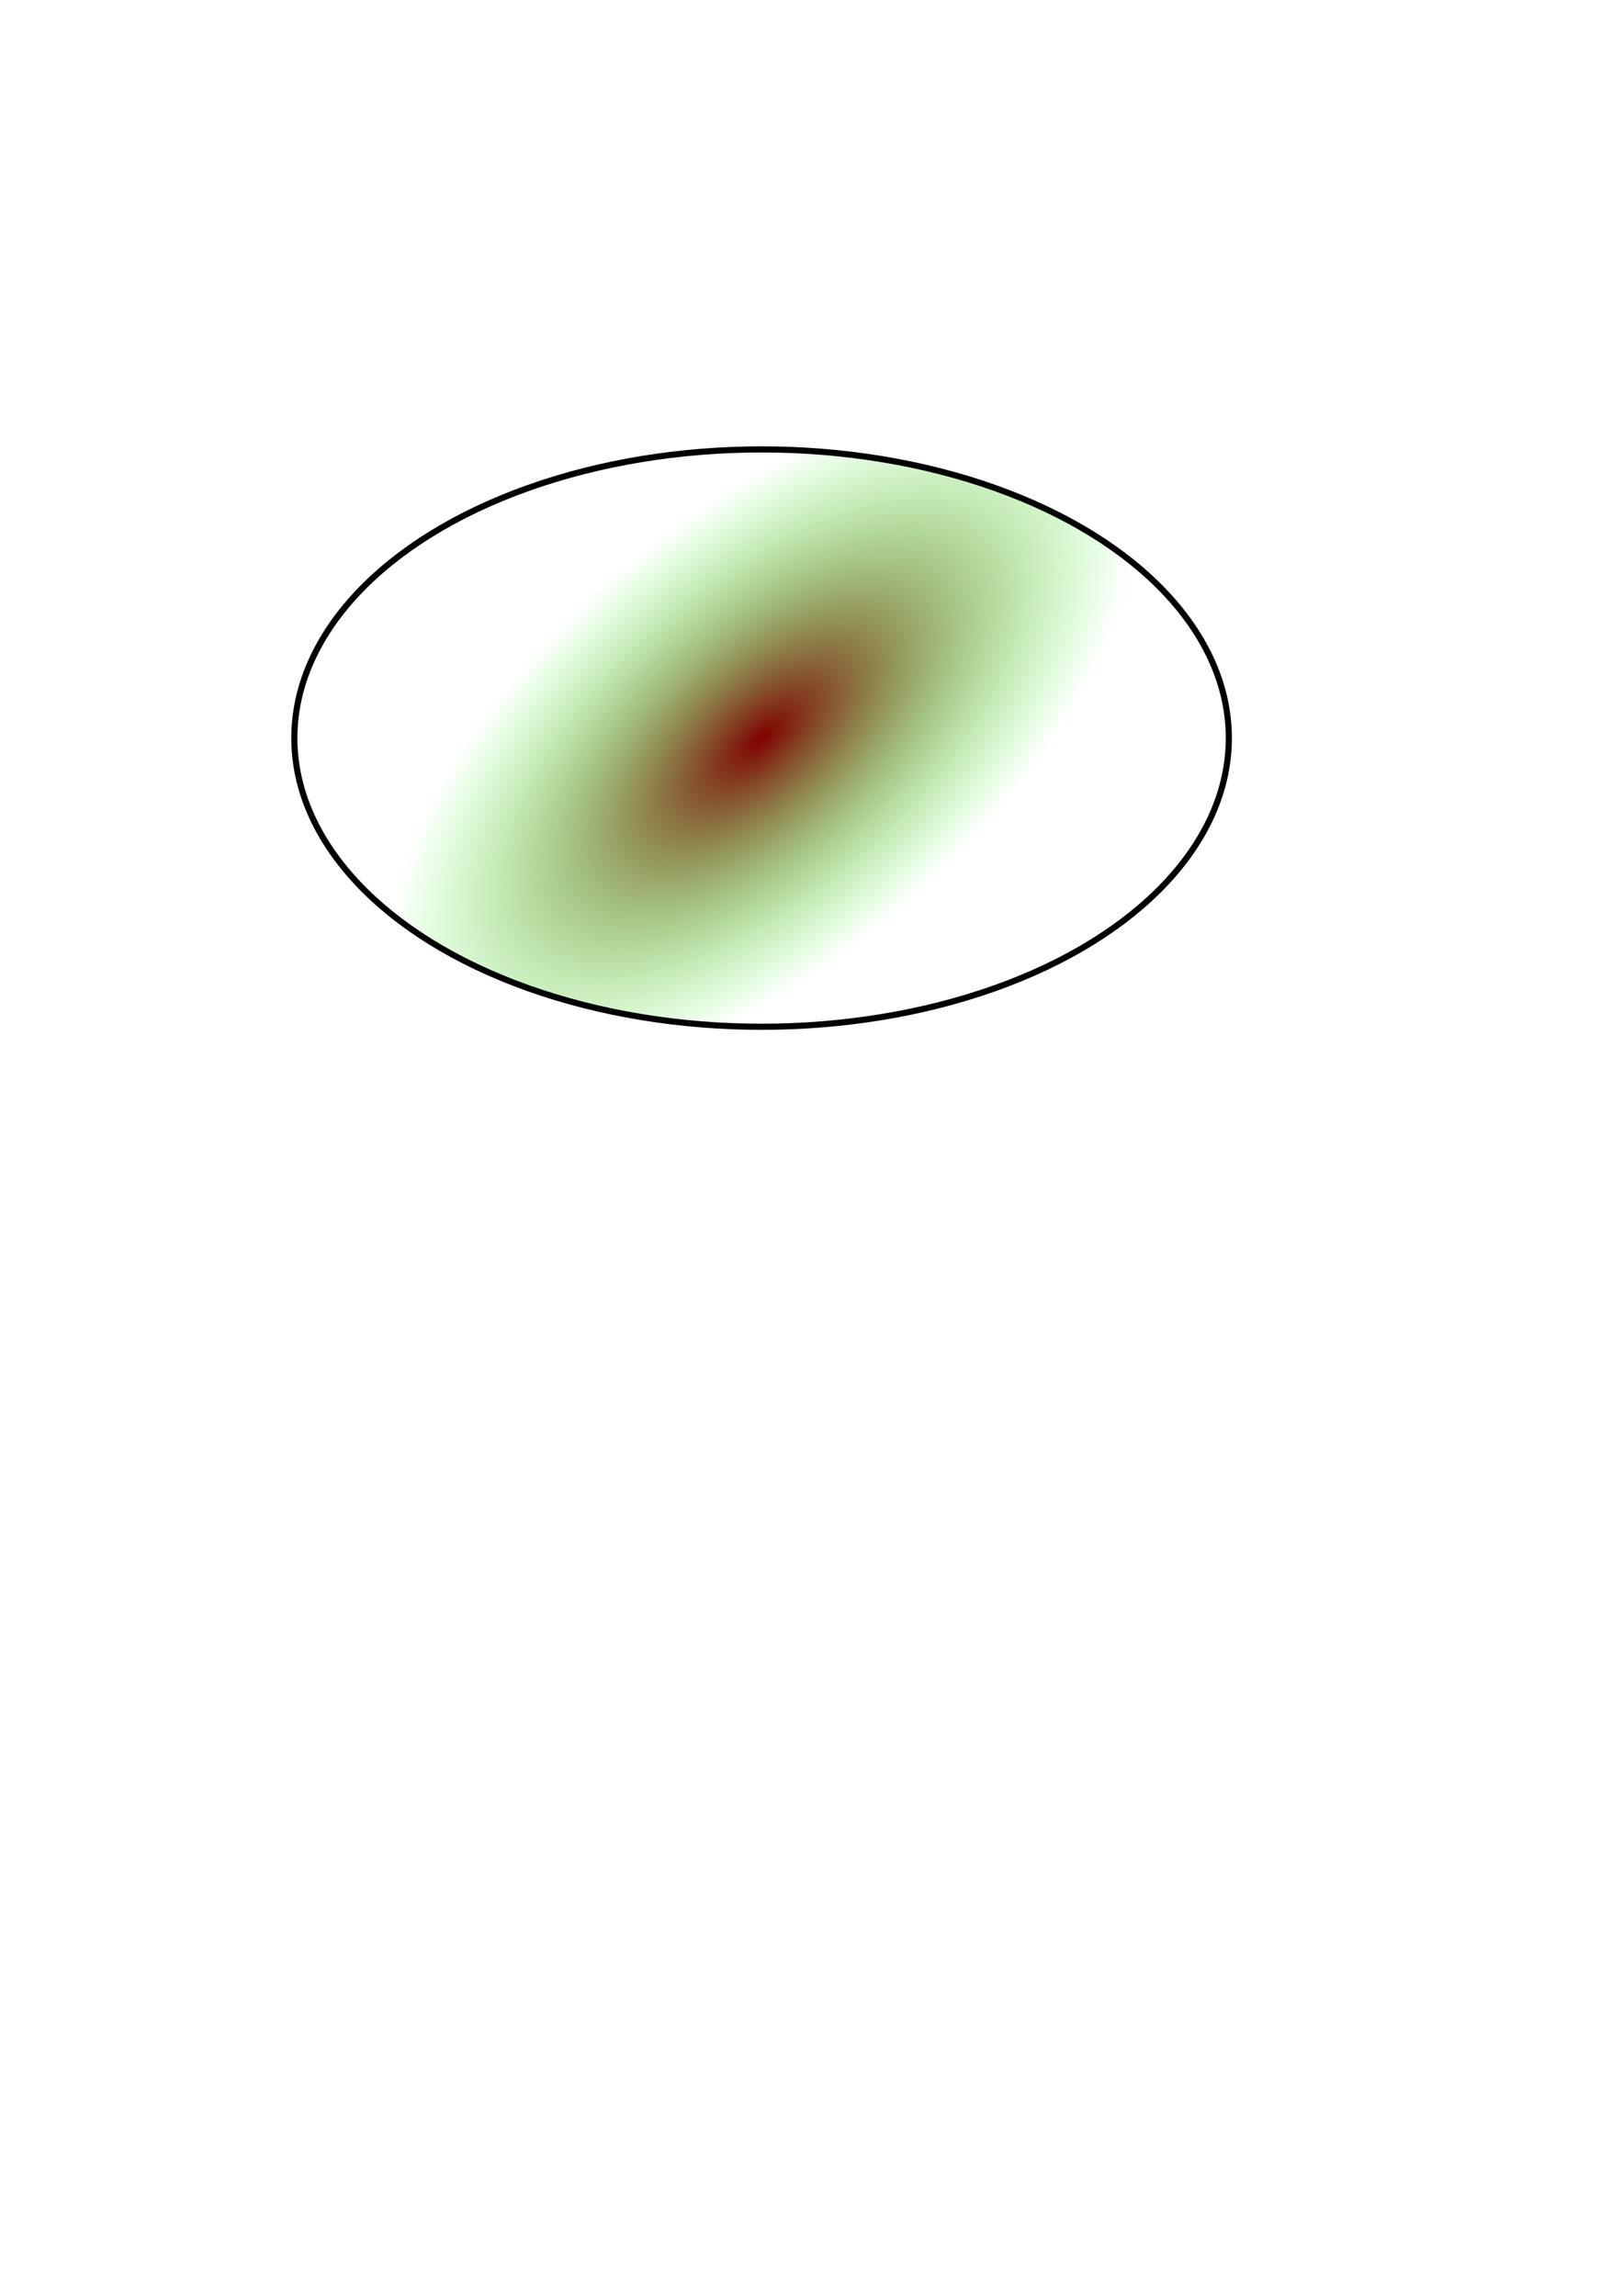 <?xml version="1.0" encoding="UTF-8" standalone="no"?>
<!-- Created with Inkscape (http://www.inkscape.org/) -->

<svg
   width="210mm"
   height="297mm"
   viewBox="0 0 210 297"
   version="1.1"
   id="svg5"
   inkscape:version="1.1.1 (1:1.1+202109281949+c3084ef5ed)"
   sodipodi:docname="gradient_transforms2.svg"
   xmlns:inkscape="http://www.inkscape.org/namespaces/inkscape"
   xmlns:sodipodi="http://sodipodi.sourceforge.net/DTD/sodipodi-0.dtd"
   xmlns:xlink="http://www.w3.org/1999/xlink"
   xmlns="http://www.w3.org/2000/svg"
   xmlns:svg="http://www.w3.org/2000/svg">
  <sodipodi:namedview
     id="namedview7"
     pagecolor="#505050"
     bordercolor="#eeeeee"
     borderopacity="1"
     inkscape:pageshadow="0"
     inkscape:pageopacity="0"
     inkscape:pagecheckerboard="0"
     inkscape:document-units="mm"
     showgrid="false"
     inkscape:zoom="0.64052329"
     inkscape:cx="396.55076"
     inkscape:cy="561.25984"
     inkscape:window-width="1920"
     inkscape:window-height="1028"
     inkscape:window-x="1680"
     inkscape:window-y="0"
     inkscape:window-maximized="1"
     inkscape:current-layer="layer1" />
  <defs
     id="defs2">
    <linearGradient
       inkscape:collect="always"
       id="linearGradient1314">
      <stop
         style="stop-color:#800000;stop-opacity:1;"
         offset="0"
         id="stop1310" />
      <stop
         style="stop-color:#12ff00;stop-opacity:0"
         offset="1"
         id="stop1312" />
    </linearGradient>
    <radialGradient
       inkscape:collect="always"
       xlink:href="#linearGradient1314"
       id="radialGradient3254"
       gradientUnits="userSpaceOnUse"
       gradientTransform="matrix(-0.732,0.641,-0.307,-0.351,199.973,65.872)"
       cx="98.541"
       cy="95.483"
       fx="98.541"
       fy="95.483"
       r="60.854" />
  </defs>
  <g
     inkscape:label="Слой 1"
     inkscape:groupmode="layer"
     id="layer1">
    <ellipse
       style="fill:url(#radialGradient3254);fill-opacity:1;stroke:#000000;stroke-width:0.794;stroke-opacity:1"
       id="path846"
       cx="98.541"
       cy="95.483"
       rx="60.457"
       ry="37.346" />
  </g>
</svg>

